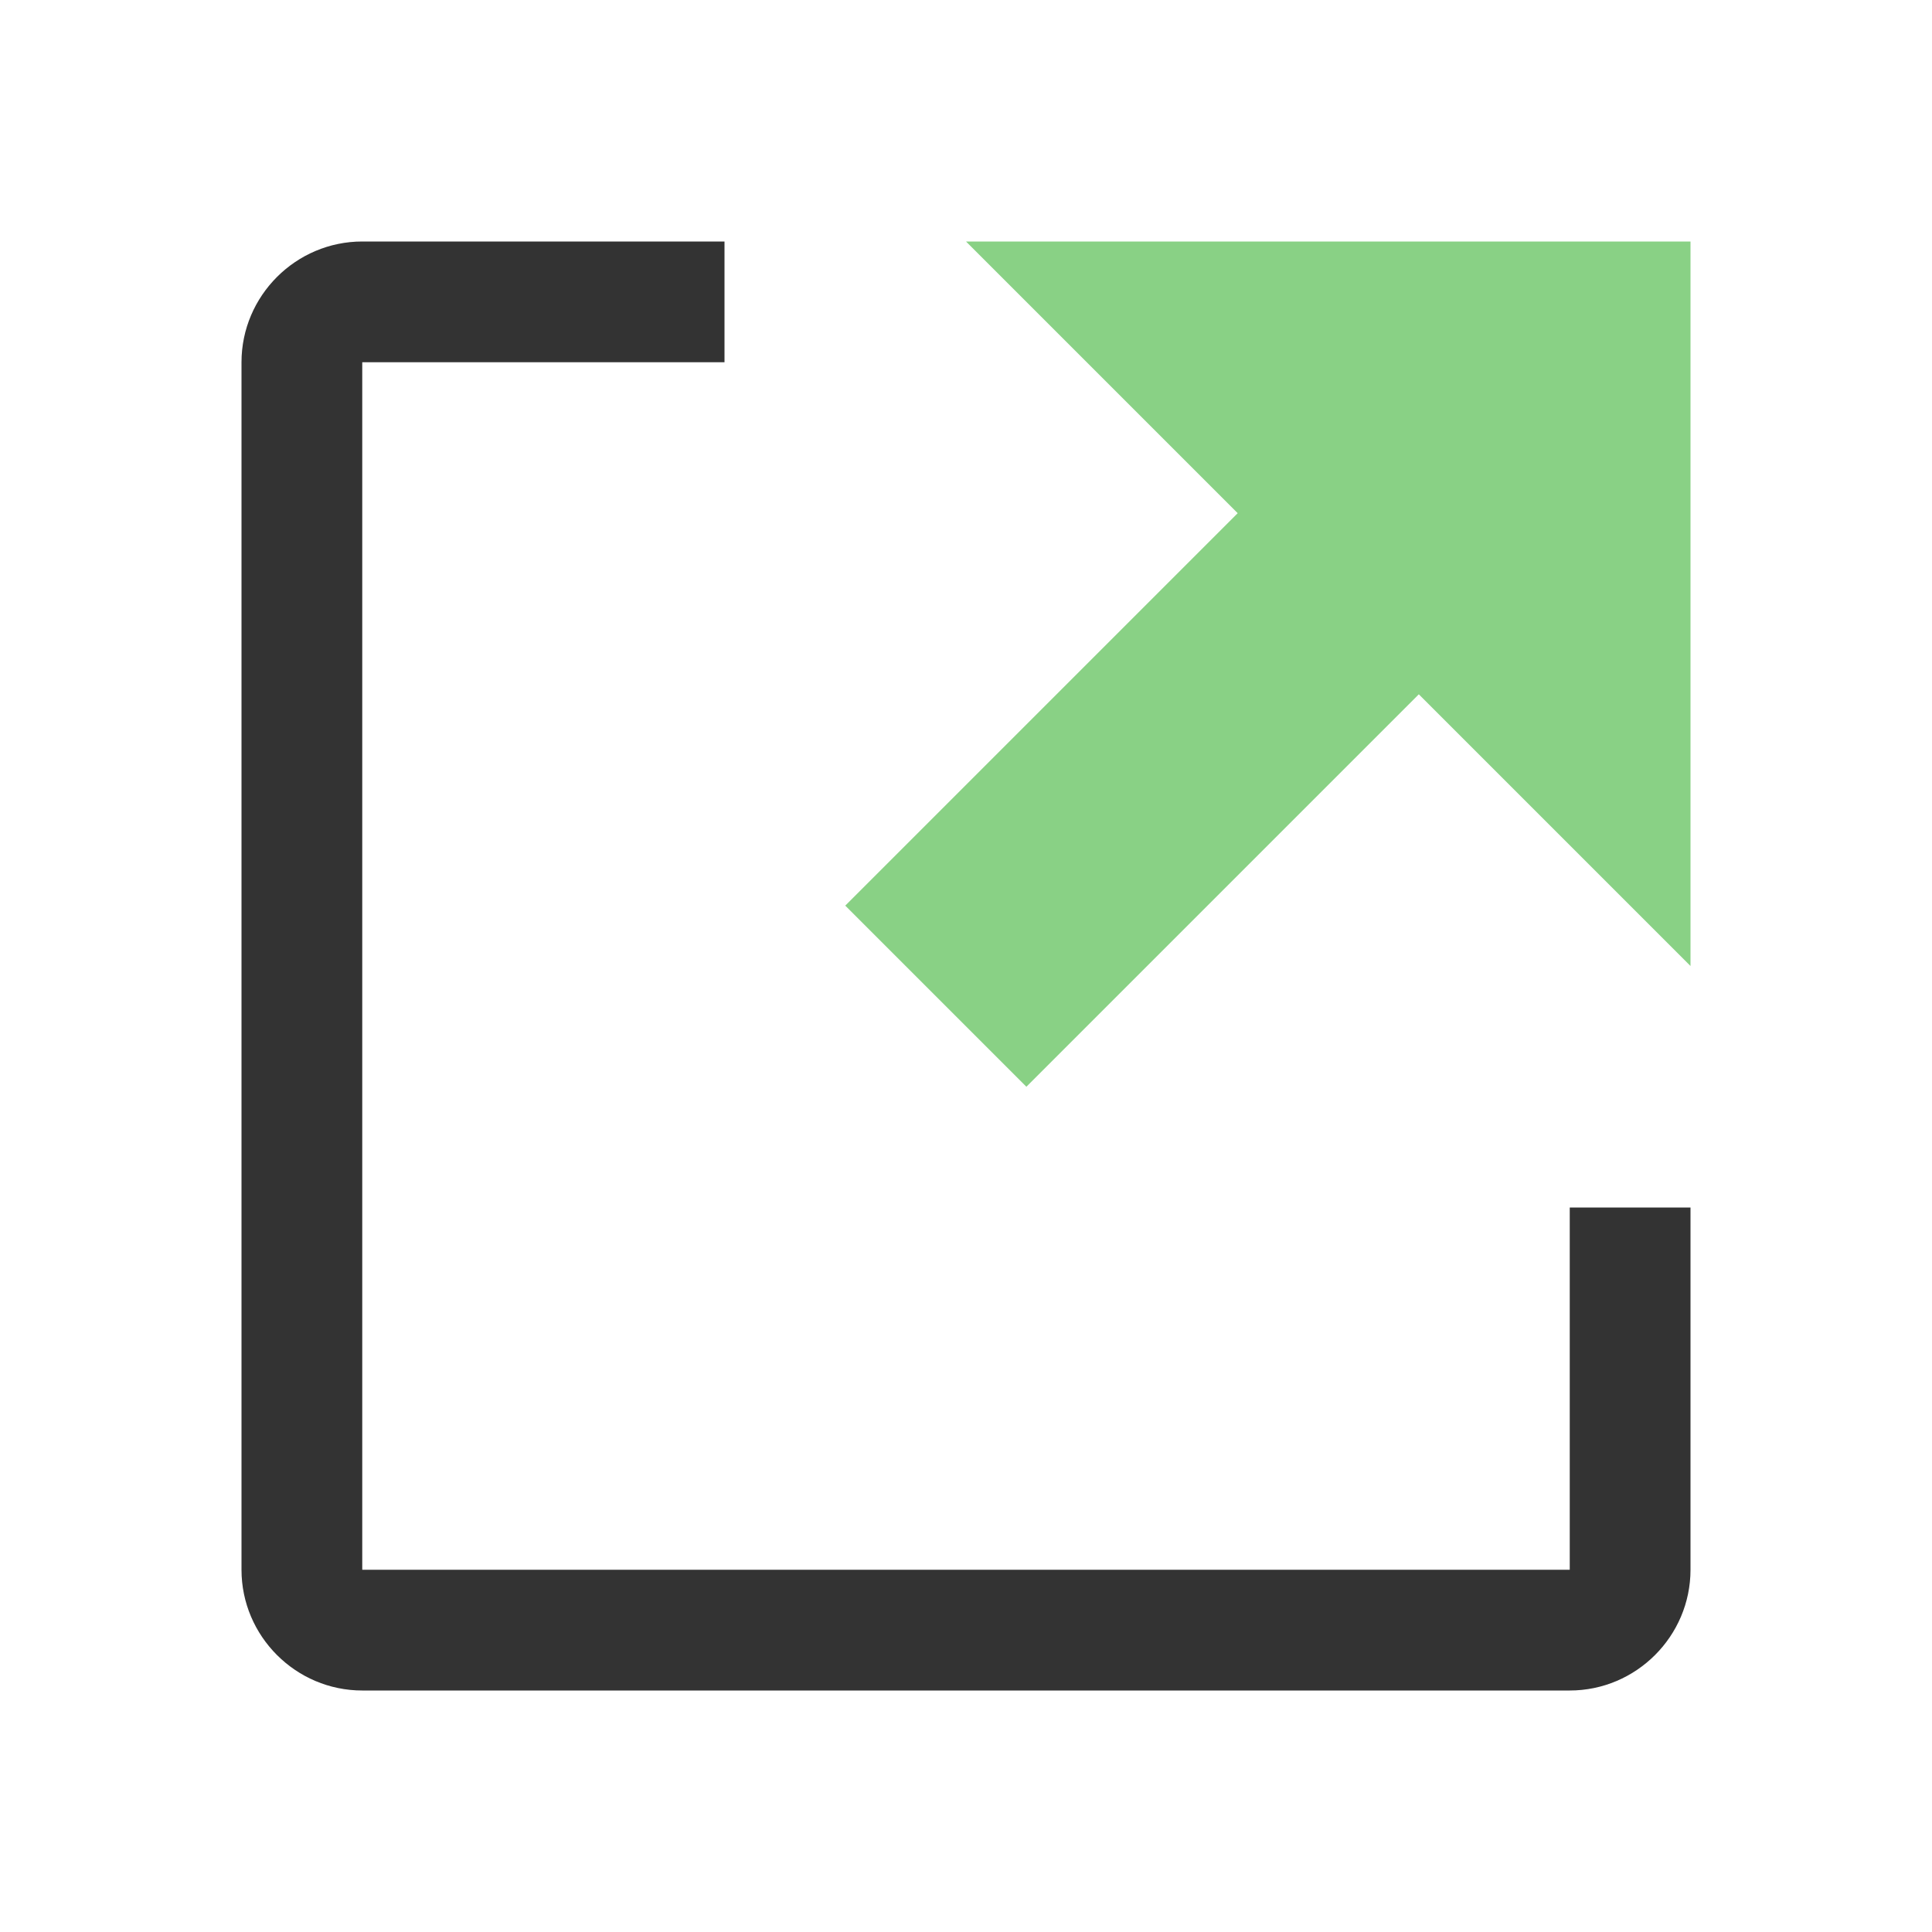 <svg width="16px" height="16px" viewBox="0 0 16 16" version="1.1" xmlns="http://www.w3.org/2000/svg" xmlns:xlink="http://www.w3.org/1999/xlink">
    <g transform="translate(2, 2)" fill-rule="nonzero">
        <polygon fill="#89D185" points="6 0 8.25 2.25 5 5.5 6.5 7 9.75 3.75 12 6 12 0"></polygon>
        <path d="M11,8 L12,8 L12,11 C12,11.55 11.55,12 11,12 L1,12 C0.45,12 0,11.55 0,11 L0,1 C0,0.45 0.45,0 1,0 L4,0 L4,1 L1,1 L1,11 L11,11 L11,8 Z" id="Path" fill="#333333"></path>
    </g>
</svg>